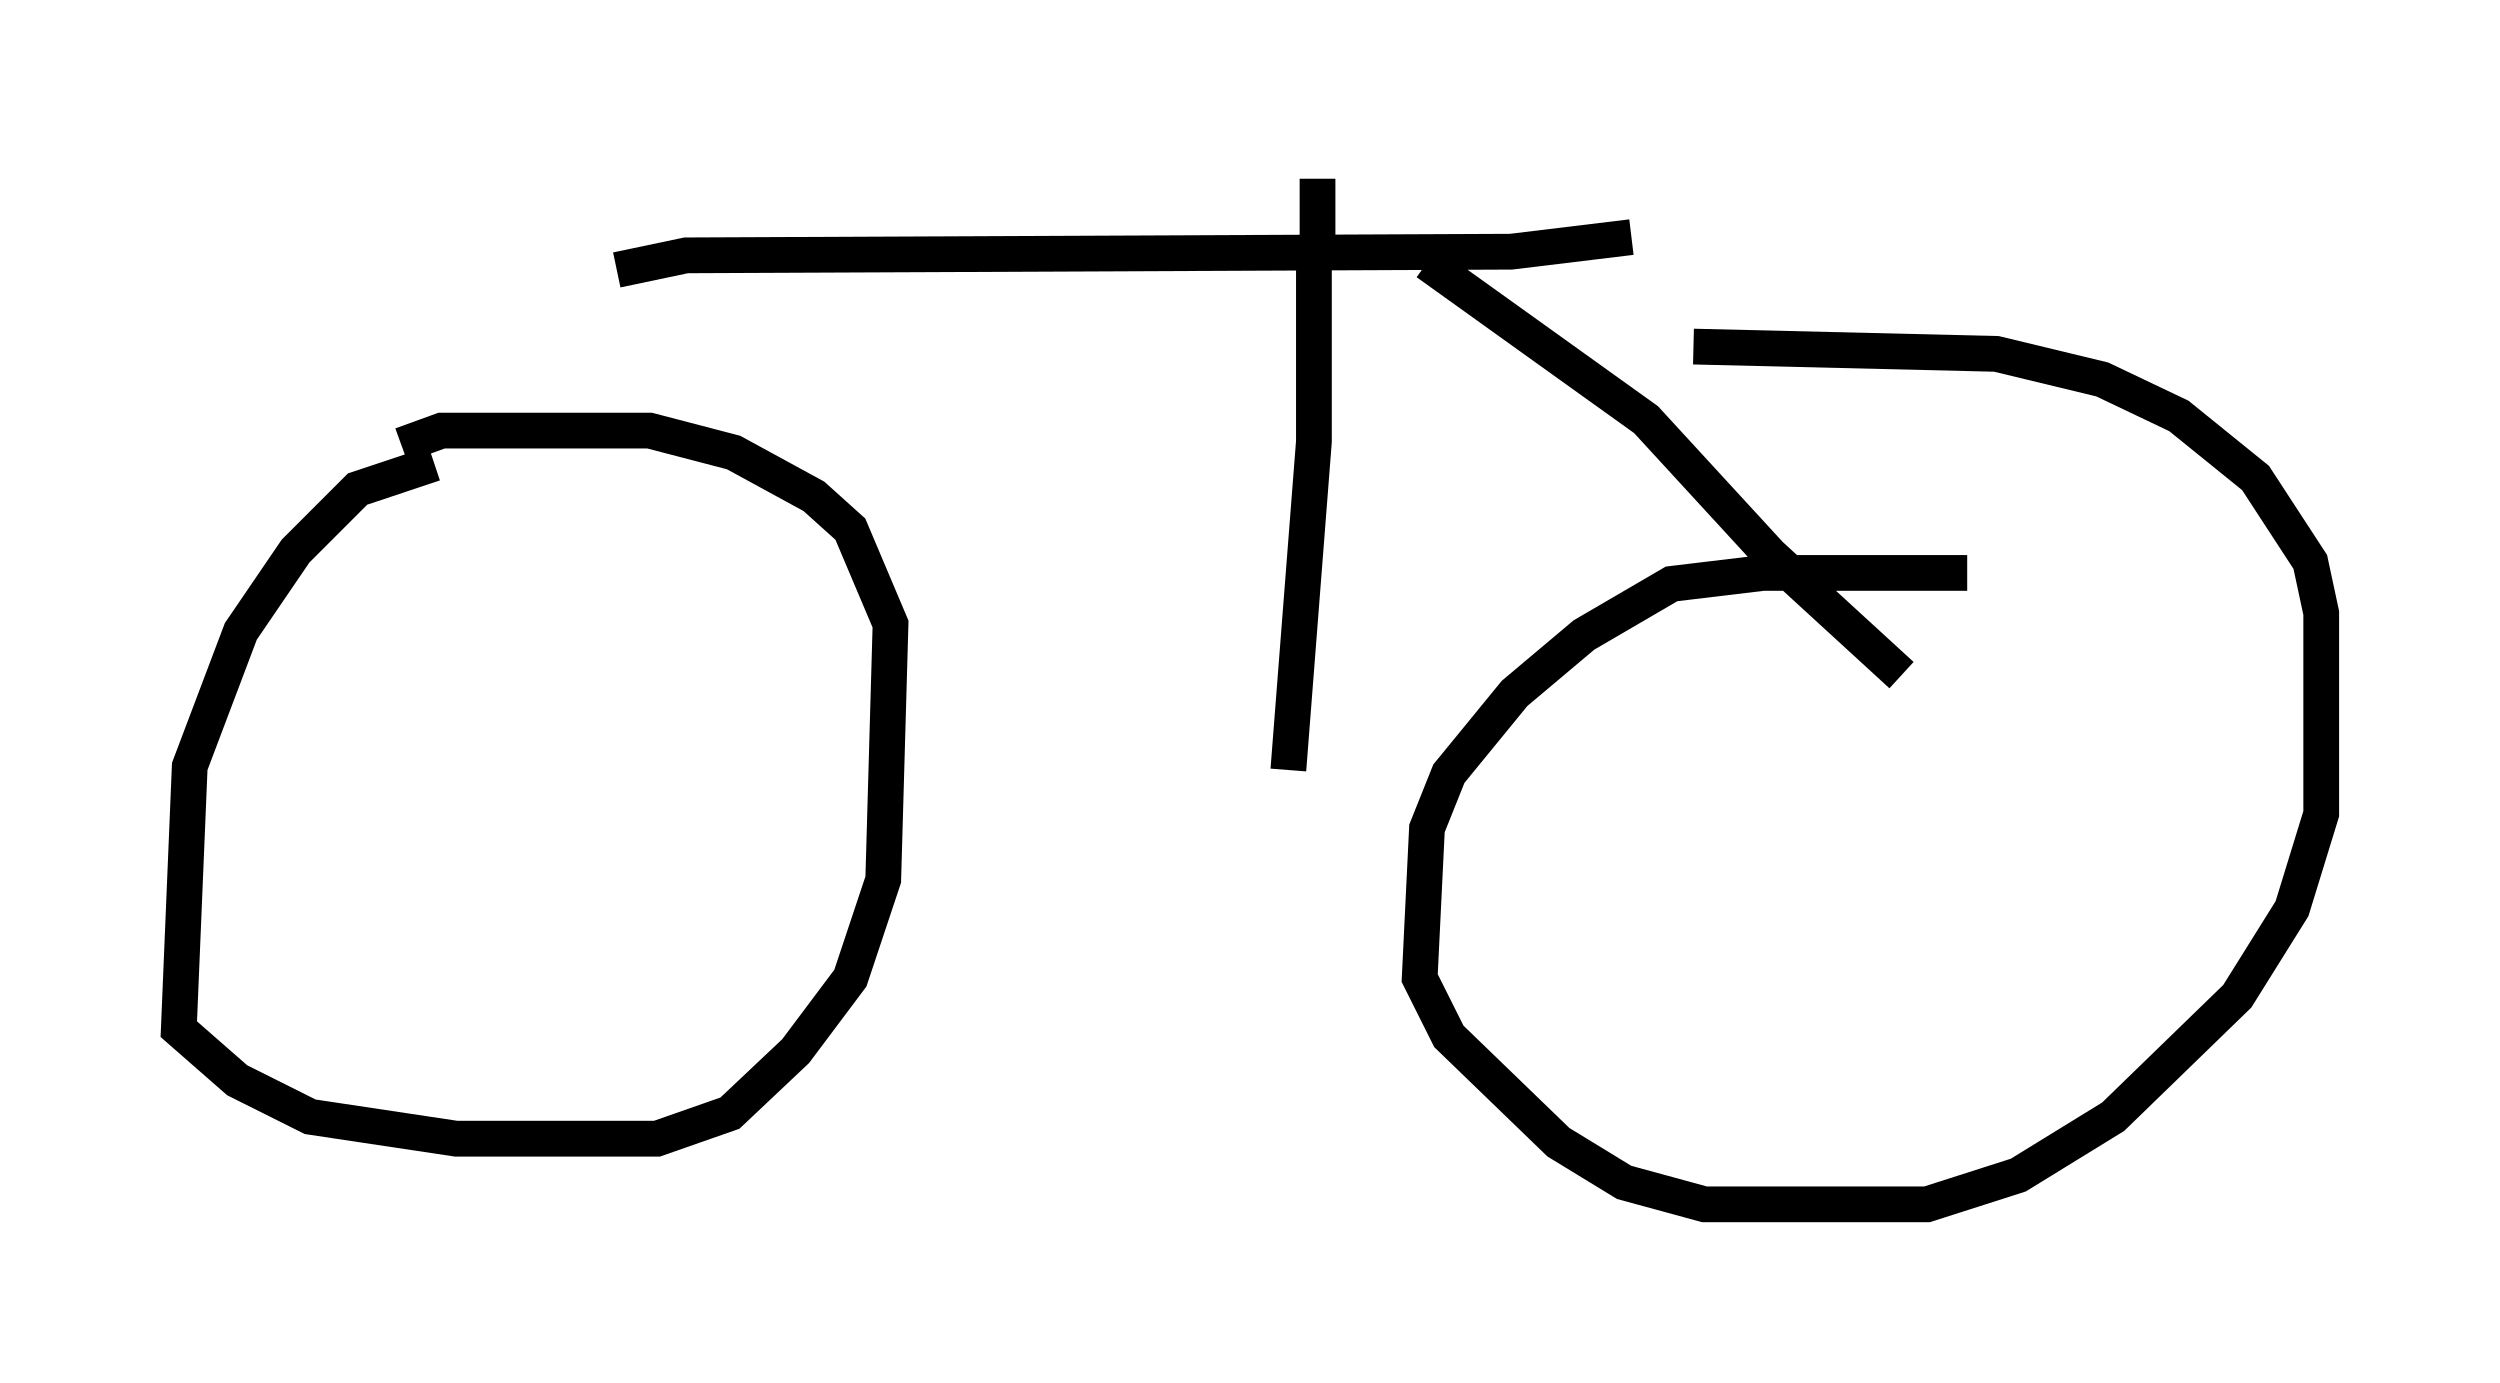 <?xml version="1.0" encoding="utf-8" ?>
<svg baseProfile="full" height="38.686" version="1.1" width="69.924" xmlns="http://www.w3.org/2000/svg" xmlns:ev="http://www.w3.org/2001/xml-events" xmlns:xlink="http://www.w3.org/1999/xlink"><defs /><rect fill="white" height="38.686" width="69.924" x="0" y="0" /><path d="M18.577, 12.963 m-6.431, 0.0 l-2.144, 0.715 -1.735, 1.735 l-1.531, 2.246 -1.429, 3.777 l-0.306, 7.35 1.633, 1.429 l2.042, 1.021 4.083, 0.613 l5.615, 0.0 2.042, -0.715 l1.838, -1.735 1.531, -2.042 l0.919, -2.756 0.204, -7.146 l-1.123, -2.654 -1.021, -0.919 l-2.246, -1.225 -2.348, -0.613 l-5.819, 0.0 -1.123, 0.408 m43.794, 3.573 l-5.717, 0.0 -2.552, 0.306 l-2.45, 1.429 -1.94, 1.633 l-1.838, 2.246 -0.613, 1.531 l-0.204, 4.185 0.817, 1.633 l3.063, 2.96 1.838, 1.123 l2.246, 0.613 6.227, 0.0 l2.552, -0.817 2.654, -1.633 l3.471, -3.369 1.531, -2.45 l0.817, -2.654 0.0, -5.615 l-0.306, -1.429 -1.531, -2.348 l-2.144, -1.735 -2.144, -1.021 l-2.96, -0.715 -8.473, -0.204 m-30.115, -2.144 l1.94, -0.408 23.071, -0.102 l3.369, -0.408 m-8.881, 0.0 l0.0, 5.717 -0.715, 9.188 m3.879, -14.19 l6.125, 4.39 3.471, 3.777 l3.675, 3.369 m-16.334, -11.638 l0.0, -2.246 " fill="none" stroke="black" stroke-width="1" /></svg>